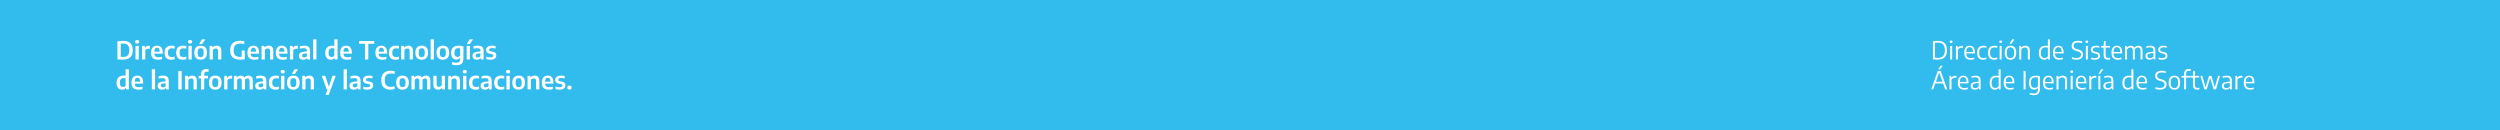 <?xml version="1.0" encoding="utf-8"?>
<!-- Generator: Adobe Illustrator 15.0.0, SVG Export Plug-In . SVG Version: 6.00 Build 0)  -->
<!DOCTYPE svg PUBLIC "-//W3C//DTD SVG 1.1//EN" "http://www.w3.org/Graphics/SVG/1.1/DTD/svg11.dtd">
<svg version="1.1" id="Layer_1" xmlns="http://www.w3.org/2000/svg" xmlns:xlink="http://www.w3.org/1999/xlink" x="0px" y="0px"
	 width="1920px" height="100px" viewBox="0 0 1920 100" enable-background="new 0 0 1920 100" xml:space="preserve">
<rect x="0" y="0" width="1920" height="100" fill="#333333" stroke="none"/>
<g>
	<defs>
		<rect id="SVGID_1_" x="0" width="1920" height="100"/>
	</defs>
	<use xlink:href="#SVGID_1_"  overflow="visible" fill="#32BBED"/>
	<clipPath id="SVGID_2_">
		<use xlink:href="#SVGID_1_"  overflow="visible"/>
	</clipPath>
</g>
<g>
	<path fill="#FFFFFF" d="M90.181,45.596V31.793c0.638-0.136,1.329-0.241,2.07-0.322c0.739-0.08,1.455-0.118,2.145-0.118
		c2.51,0,4.397,0.594,5.658,1.78c1.26,1.188,1.893,3.009,1.893,5.461c0,1.68-0.298,3.049-0.892,4.114
		c-0.594,1.064-1.487,1.847-2.678,2.353c-1.19,0.503-2.694,0.756-4.507,0.756C92.648,45.817,91.42,45.744,90.181,45.596z
		 M97.207,43.196c0.706-0.346,1.234-0.897,1.585-1.651c0.351-0.753,0.528-1.739,0.528-2.96c0-1.208-0.178-2.19-0.528-2.947
		c-0.351-0.755-0.875-1.313-1.574-1.666c-0.699-0.355-1.591-0.533-2.669-0.533c-0.542,0-1.146,0.056-1.81,0.164v10.028
		c0.491,0.06,1.078,0.089,1.761,0.089C95.6,43.721,96.502,43.545,97.207,43.196z"/>
	<path fill="#FFFFFF" d="M104.134,33.091c-0.265-0.234-0.397-0.57-0.397-1.014c0-0.439,0.132-0.776,0.397-1.014
		c0.264-0.233,0.662-0.354,1.193-0.354s0.929,0.121,1.192,0.354c0.265,0.238,0.398,0.575,0.398,1.014
		c0,0.443-0.133,0.78-0.398,1.014c-0.264,0.231-0.662,0.348-1.192,0.348S104.398,33.323,104.134,33.091z M104.062,45.684V35.231
		h2.521v10.452H104.062z"/>
	<path fill="#FFFFFF" d="M109.071,35.231h2.069l0.192,1.361h0.133c0.309-0.492,0.711-0.861,1.214-1.111
		c0.501-0.25,1.05-0.374,1.651-0.374c0.276,0,0.552,0.021,0.835,0.067v2.278c-0.25-0.042-0.575-0.066-0.978-0.066
		c-0.498,0-0.989,0.104-1.471,0.307c-0.481,0.205-0.86,0.493-1.134,0.873v7.117h-2.512V35.231z"/>
	<path fill="#FFFFFF" d="M125.002,41.209h-6.466c0.03,0.678,0.159,1.216,0.384,1.613c0.222,0.4,0.568,0.688,1.034,0.869
		c0.465,0.18,1.087,0.269,1.868,0.269c0.765,0,1.639-0.122,2.625-0.365v1.907c-1.004,0.25-1.993,0.374-2.971,0.374
		c-1.244,0-2.268-0.189-3.071-0.564c-0.8-0.379-1.398-0.964-1.796-1.759c-0.396-0.795-0.594-1.828-0.594-3.101
		c0-1.167,0.183-2.155,0.547-2.958c0.365-0.804,0.892-1.41,1.581-1.817c0.69-0.402,1.523-0.608,2.5-0.608
		c1.425,0,2.507,0.458,3.246,1.375c0.742,0.917,1.113,2.278,1.113,4.088V41.209z M119.081,37.396
		c-0.351,0.46-0.535,1.231-0.554,2.309h4.128c-0.019-1.078-0.196-1.849-0.531-2.309c-0.336-0.458-0.835-0.689-1.499-0.689
		C119.946,36.707,119.432,36.938,119.081,37.396z"/>
	<path fill="#FFFFFF" d="M127.686,44.539c-0.877-0.894-1.315-2.247-1.315-4.067c0-1.833,0.468-3.192,1.401-4.077
		c0.931-0.884,2.294-1.328,4.088-1.328c0.811,0,1.569,0.084,2.27,0.25v2.014c-0.694-0.15-1.344-0.223-1.943-0.223
		c-0.748,0-1.358,0.112-1.831,0.334c-0.473,0.225-0.824,0.581-1.053,1.069c-0.229,0.489-0.346,1.132-0.346,1.93
		c0,1.207,0.241,2.077,0.725,2.601c0.482,0.528,1.221,0.791,2.218,0.791c0.325,0,0.667-0.029,1.02-0.089
		c0.355-0.061,0.757-0.154,1.21-0.285v2.013c-0.815,0.27-1.686,0.403-2.605,0.403C129.839,45.875,128.56,45.428,127.686,44.539z"/>
	<path fill="#FFFFFF" d="M136.613,44.539c-0.877-0.894-1.315-2.247-1.315-4.067c0-1.833,0.468-3.192,1.401-4.077
		c0.931-0.884,2.294-1.328,4.088-1.328c0.811,0,1.569,0.084,2.271,0.25v2.014c-0.694-0.15-1.344-0.223-1.943-0.223
		c-0.748,0-1.359,0.112-1.831,0.334c-0.473,0.225-0.824,0.581-1.053,1.069c-0.229,0.489-0.346,1.132-0.346,1.93
		c0,1.207,0.241,2.077,0.725,2.601c0.482,0.528,1.221,0.791,2.217,0.791c0.325,0,0.667-0.029,1.02-0.089
		c0.355-0.061,0.758-0.154,1.211-0.285v2.013c-0.816,0.27-1.686,0.403-2.605,0.403C138.767,45.875,137.487,45.428,136.613,44.539z"
		/>
	<path fill="#FFFFFF" d="M144.796,33.091c-0.265-0.234-0.398-0.57-0.398-1.014c0-0.439,0.133-0.776,0.398-1.014
		c0.264-0.233,0.662-0.354,1.193-0.354c0.531,0,0.928,0.121,1.193,0.354c0.264,0.238,0.397,0.575,0.397,1.014
		c0,0.443-0.133,0.78-0.397,1.014c-0.265,0.231-0.662,0.348-1.193,0.348C145.458,33.439,145.06,33.323,144.796,33.091z
		 M144.723,45.684V35.231h2.521v10.452H144.723z"/>
	<path fill="#FFFFFF" d="M150.523,44.525c-0.858-0.903-1.289-2.25-1.289-4.043c0-1.808,0.424-3.163,1.271-4.063
		c0.846-0.9,2.046-1.352,3.597-1.352c1.553,0,2.75,0.451,3.597,1.352s1.27,2.25,1.27,4.053c0,1.2-0.196,2.204-0.589,3.008
		c-0.393,0.805-0.952,1.406-1.682,1.801c-0.727,0.396-1.593,0.595-2.596,0.595C152.577,45.875,151.384,45.423,150.523,44.525z
		 M155.851,43.154c0.393-0.524,0.589-1.412,0.589-2.663c0-1.271-0.197-2.171-0.589-2.697c-0.393-0.528-0.975-0.791-1.75-0.791
		c-0.772,0-1.354,0.262-1.747,0.787c-0.393,0.523-0.589,1.412-0.589,2.661c0,0.862,0.091,1.551,0.273,2.06
		c0.18,0.513,0.442,0.877,0.783,1.098c0.341,0.219,0.77,0.332,1.279,0.332C154.876,43.941,155.458,43.679,155.851,43.154z
		 M152.954,33.805l2.107-3.603h2.683l-2.491,3.603H152.954z"/>
	<path fill="#FFFFFF" d="M160.959,35.231h2.079l0.173,1.104h0.134c0.397-0.412,0.865-0.723,1.403-0.94
		c0.54-0.217,1.118-0.327,1.73-0.327c1.078,0,1.932,0.318,2.556,0.955c0.627,0.636,0.94,1.641,0.94,3.012v6.65h-2.51v-6.505
		c0-0.696-0.147-1.193-0.442-1.489c-0.293-0.297-0.72-0.447-1.284-0.447c-0.42,0-0.835,0.089-1.244,0.265s-0.75,0.439-1.024,0.79
		v7.387h-2.512V35.231z"/>
	<path fill="#FFFFFF" d="M187.993,38.786v6.745c-1.195,0.197-2.327,0.295-3.4,0.295c-2.619,0-4.575-0.584-5.868-1.756
		c-1.293-1.172-1.943-2.987-1.948-5.447c0-2.452,0.655-4.28,1.967-5.489c1.314-1.208,3.211-1.81,5.697-1.81
		c1.097,0,2.153,0.128,3.169,0.383v2.126c-0.971-0.248-1.96-0.375-2.968-0.375c-1.176,0-2.145,0.173-2.904,0.519
		c-0.76,0.345-1.331,0.898-1.714,1.661c-0.384,0.762-0.573,1.768-0.573,3.012c0,1.763,0.405,3.046,1.216,3.852
		c0.809,0.805,2.058,1.207,3.744,1.207c0.365,0,0.76-0.017,1.188-0.049v-4.875H187.993z"/>
	<path fill="#FFFFFF" d="M199.02,41.209h-6.467c0.031,0.678,0.159,1.216,0.384,1.613c0.222,0.4,0.569,0.688,1.033,0.869
		c0.466,0.18,1.088,0.269,1.87,0.269c0.764,0,1.639-0.122,2.624-0.365v1.907c-1.003,0.25-1.993,0.374-2.97,0.374
		c-1.244,0-2.269-0.189-3.071-0.564c-0.8-0.379-1.399-0.964-1.796-1.759c-0.396-0.795-0.594-1.828-0.594-3.101
		c0-1.167,0.183-2.155,0.547-2.958c0.365-0.804,0.891-1.41,1.581-1.817c0.69-0.402,1.523-0.608,2.5-0.608
		c1.424,0,2.507,0.458,3.246,1.375c0.742,0.917,1.113,2.278,1.113,4.088V41.209z M193.098,37.396
		c-0.351,0.46-0.535,1.231-0.554,2.309h4.128c-0.019-1.078-0.197-1.849-0.531-2.309c-0.337-0.458-0.834-0.689-1.499-0.689
		C193.964,36.707,193.449,36.938,193.098,37.396z"/>
	<path fill="#FFFFFF" d="M200.887,35.231h2.079l0.173,1.104h0.133c0.398-0.412,0.866-0.723,1.403-0.94
		c0.541-0.217,1.118-0.327,1.73-0.327c1.078,0,1.932,0.318,2.557,0.955c0.626,0.636,0.939,1.641,0.939,3.012v6.65h-2.509v-6.505
		c0-0.696-0.147-1.193-0.442-1.489c-0.292-0.297-0.721-0.447-1.284-0.447c-0.421,0-0.835,0.089-1.245,0.265
		c-0.409,0.175-0.75,0.439-1.024,0.79v7.387h-2.511V35.231z"/>
	<path fill="#FFFFFF" d="M220.794,41.209h-6.466c0.03,0.678,0.159,1.216,0.383,1.613c0.222,0.4,0.568,0.688,1.034,0.869
		c0.465,0.18,1.087,0.269,1.868,0.269c0.765,0,1.64-0.122,2.624-0.365v1.907c-1.003,0.25-1.992,0.374-2.97,0.374
		c-1.244,0-2.269-0.189-3.071-0.564c-0.799-0.379-1.398-0.964-1.796-1.759c-0.395-0.795-0.594-1.828-0.594-3.101
		c0-1.167,0.183-2.155,0.547-2.958c0.365-0.804,0.891-1.41,1.581-1.817c0.69-0.402,1.522-0.608,2.5-0.608
		c1.424,0,2.507,0.458,3.246,1.375c0.741,0.917,1.113,2.278,1.113,4.088V41.209z M214.873,37.396
		c-0.351,0.46-0.536,1.231-0.554,2.309h4.127c-0.019-1.078-0.196-1.849-0.53-2.309c-0.337-0.458-0.835-0.689-1.5-0.689
		C215.738,36.707,215.223,36.938,214.873,37.396z"/>
	<path fill="#FFFFFF" d="M222.66,35.231h2.07l0.192,1.361h0.133c0.309-0.492,0.711-0.861,1.213-1.111
		c0.5-0.25,1.05-0.374,1.651-0.374c0.276,0,0.552,0.021,0.835,0.067v2.278c-0.25-0.042-0.575-0.066-0.978-0.066
		c-0.498,0-0.989,0.104-1.471,0.307c-0.481,0.205-0.86,0.493-1.134,0.873v7.117h-2.512V35.231z"/>
	<path fill="#FFFFFF" d="M236.158,35.465c0.657,0.267,1.148,0.702,1.471,1.31c0.322,0.605,0.484,1.432,0.484,2.469v6.439h-2.079
		l-0.173-1.083h-0.133c-0.314,0.417-0.719,0.729-1.212,0.945c-0.496,0.213-1.042,0.32-1.644,0.32c-0.683,0-1.275-0.121-1.773-0.364
		c-0.498-0.241-0.879-0.588-1.143-1.03c-0.265-0.444-0.398-0.966-0.398-1.567c0-0.97,0.333-1.719,0.996-2.252
		c0.665-0.528,1.715-0.852,3.153-0.966l1.952-0.183v-0.411c0-0.531-0.084-0.948-0.252-1.251c-0.171-0.302-0.436-0.519-0.795-0.646
		c-0.363-0.126-0.847-0.192-1.453-0.192c-0.427,0-0.89,0.038-1.389,0.111c-0.499,0.072-0.977,0.185-1.436,0.329v-1.925
		c0.473-0.147,1.001-0.26,1.585-0.334c0.585-0.077,1.137-0.117,1.661-0.117C234.642,35.067,235.5,35.203,236.158,35.465z
		 M234.726,43.873c0.349-0.14,0.66-0.364,0.933-0.671v-2.222l-1.714,0.154c-0.657,0.061-1.139,0.22-1.44,0.473
		c-0.304,0.252-0.456,0.605-0.456,1.059c0,0.46,0.136,0.812,0.407,1.055c0.272,0.241,0.669,0.363,1.193,0.363
		C234.018,44.083,234.378,44.013,234.726,43.873z"/>
	<path fill="#FFFFFF" d="M240.515,45.684V30.202h2.512v15.481H240.515z"/>
	<path fill="#FFFFFF" d="M251.872,45.33c-0.634-0.36-1.139-0.926-1.513-1.702c-0.374-0.777-0.561-1.759-0.561-2.954
		c0-1.841,0.473-3.235,1.415-4.188c0.941-0.952,2.316-1.428,4.124-1.428c0.428,0,0.894,0.037,1.399,0.107v-4.963h2.509v15.481
		h-2.117l-0.154-1.103h-0.133c-0.313,0.397-0.709,0.708-1.188,0.94c-0.479,0.229-1.017,0.344-1.618,0.344
		C253.229,45.865,252.508,45.686,251.872,45.33z M255.843,43.562c0.358-0.157,0.655-0.388,0.892-0.694v-5.718
		c-0.428-0.098-0.894-0.146-1.399-0.146c-1.015,0-1.771,0.274-2.266,0.819c-0.494,0.547-0.741,1.428-0.741,2.649
		c0,1.214,0.208,2.07,0.622,2.571c0.416,0.502,1.005,0.753,1.772,0.753C255.111,43.795,255.485,43.716,255.843,43.562z"/>
	<path fill="#FFFFFF" d="M270.222,41.209h-6.466c0.03,0.678,0.159,1.216,0.384,1.613c0.222,0.4,0.568,0.688,1.033,0.869
		c0.465,0.18,1.088,0.269,1.869,0.269c0.765,0,1.639-0.122,2.625-0.365v1.907c-1.003,0.25-1.993,0.374-2.971,0.374
		c-1.245,0-2.269-0.189-3.071-0.564c-0.8-0.379-1.398-0.964-1.796-1.759c-0.396-0.795-0.594-1.828-0.594-3.101
		c0-1.167,0.182-2.155,0.547-2.958c0.365-0.804,0.891-1.41,1.581-1.817c0.69-0.402,1.522-0.608,2.5-0.608
		c1.424,0,2.507,0.458,3.246,1.375c0.742,0.917,1.113,2.278,1.113,4.088V41.209z M264.3,37.396c-0.351,0.46-0.536,1.231-0.554,2.309
		h4.128c-0.019-1.078-0.197-1.849-0.532-2.309c-0.336-0.458-0.834-0.689-1.499-0.689C265.166,36.707,264.651,36.938,264.3,37.396z"
		/>
	<path fill="#FFFFFF" d="M280.309,45.684V33.641h-4.561v-2.135h11.678v2.135h-4.559v12.043H280.309z"/>
	<path fill="#FFFFFF" d="M297.295,41.209h-6.467c0.031,0.678,0.159,1.216,0.384,1.613c0.222,0.4,0.568,0.688,1.034,0.869
		c0.465,0.18,1.087,0.269,1.869,0.269c0.765,0,1.639-0.122,2.625-0.365v1.907c-1.004,0.25-1.993,0.374-2.971,0.374
		c-1.244,0-2.269-0.189-3.071-0.564c-0.8-0.379-1.398-0.964-1.796-1.759c-0.396-0.795-0.594-1.828-0.594-3.101
		c0-1.167,0.183-2.155,0.547-2.958c0.365-0.804,0.891-1.41,1.581-1.817c0.69-0.402,1.523-0.608,2.5-0.608
		c1.424,0,2.507,0.458,3.246,1.375c0.742,0.917,1.113,2.278,1.113,4.088V41.209z M291.374,37.396
		c-0.351,0.46-0.536,1.231-0.554,2.309h4.128c-0.019-1.078-0.196-1.849-0.53-2.309c-0.337-0.458-0.835-0.689-1.5-0.689
		C292.239,36.707,291.725,36.938,291.374,37.396z"/>
	<path fill="#FFFFFF" d="M299.978,44.539c-0.877-0.894-1.314-2.247-1.314-4.067c0-1.833,0.468-3.192,1.401-4.077
		c0.931-0.884,2.294-1.328,4.088-1.328c0.811,0,1.569,0.084,2.271,0.25v2.014c-0.694-0.15-1.344-0.223-1.943-0.223
		c-0.748,0-1.359,0.112-1.831,0.334c-0.473,0.225-0.824,0.581-1.052,1.069c-0.229,0.489-0.346,1.132-0.346,1.93
		c0,1.207,0.241,2.077,0.725,2.601c0.482,0.528,1.221,0.791,2.217,0.791c0.325,0,0.667-0.029,1.02-0.089
		c0.355-0.061,0.758-0.154,1.211-0.285v2.013c-0.816,0.27-1.686,0.403-2.605,0.403C302.132,45.875,300.853,45.428,299.978,44.539z"
		/>
	<path fill="#FFFFFF" d="M308.089,35.231h2.079l0.173,1.104h0.133c0.398-0.412,0.866-0.723,1.404-0.94
		c0.54-0.217,1.117-0.327,1.73-0.327c1.079,0,1.932,0.318,2.557,0.955c0.626,0.636,0.94,1.641,0.94,3.012v6.65h-2.51v-6.505
		c0-0.696-0.147-1.193-0.442-1.489c-0.292-0.297-0.721-0.447-1.284-0.447c-0.42,0-0.834,0.089-1.244,0.265
		c-0.409,0.175-0.75,0.439-1.024,0.79v7.387h-2.512V35.231z"/>
	<path fill="#FFFFFF" d="M320.297,44.525c-0.858-0.903-1.289-2.25-1.289-4.043c0-1.808,0.424-3.163,1.271-4.063
		c0.846-0.9,2.046-1.352,3.597-1.352c1.553,0,2.75,0.451,3.597,1.352s1.27,2.25,1.27,4.053c0,1.2-0.196,2.204-0.59,3.008
		c-0.393,0.805-0.951,1.406-1.681,1.801c-0.728,0.396-1.593,0.595-2.596,0.595C322.351,45.875,321.158,45.423,320.297,44.525z
		 M325.625,43.154c0.393-0.524,0.589-1.412,0.589-2.663c0-1.271-0.196-2.171-0.589-2.697c-0.393-0.528-0.975-0.791-1.75-0.791
		c-0.771,0-1.354,0.262-1.747,0.787c-0.394,0.523-0.59,1.412-0.59,2.661c0,0.862,0.091,1.551,0.273,2.06
		c0.18,0.513,0.442,0.877,0.784,1.098c0.341,0.219,0.77,0.332,1.279,0.332C324.65,43.941,325.232,43.679,325.625,43.154z"/>
	<path fill="#FFFFFF" d="M330.735,45.684V30.202h2.511v15.481H330.735z"/>
	<path fill="#FFFFFF" d="M336.536,44.525c-0.858-0.903-1.289-2.25-1.289-4.043c0-1.808,0.423-3.163,1.27-4.063
		s2.046-1.352,3.597-1.352c1.553,0,2.75,0.451,3.597,1.352c0.847,0.9,1.271,2.25,1.271,4.053c0,1.2-0.197,2.204-0.59,3.008
		c-0.393,0.805-0.952,1.406-1.681,1.801c-0.728,0.396-1.593,0.595-2.596,0.595C338.589,45.875,337.396,45.423,336.536,44.525z
		 M341.863,43.154c0.393-0.524,0.589-1.412,0.589-2.663c0-1.271-0.197-2.171-0.589-2.697c-0.393-0.528-0.976-0.791-1.75-0.791
		c-0.772,0-1.354,0.262-1.747,0.787c-0.393,0.523-0.589,1.412-0.589,2.661c0,0.862,0.09,1.551,0.273,2.06
		c0.18,0.513,0.442,0.877,0.784,1.098c0.341,0.219,0.77,0.332,1.279,0.332C340.888,43.941,341.471,43.679,341.863,43.154z"/>
	<path fill="#FFFFFF" d="M348.826,49.979c-0.585-0.075-1.132-0.182-1.642-0.332v-1.99c1.116,0.321,2.173,0.479,3.169,0.479
		c0.716,0,1.297-0.093,1.745-0.273c0.446-0.183,0.776-0.475,0.991-0.877c0.212-0.402,0.32-0.931,0.32-1.591v-0.823h-0.123
		c-0.328,0.376-0.726,0.67-1.193,0.88c-0.47,0.212-0.998,0.318-1.585,0.318c-0.749,0-1.424-0.183-2.03-0.542
		c-0.608-0.36-1.092-0.922-1.457-1.684c-0.364-0.763-0.547-1.722-0.547-2.87c0-1.841,0.479-3.233,1.438-4.178
		c0.957-0.944,2.381-1.419,4.273-1.428c0.625,0,1.272,0.049,1.944,0.145c0.671,0.096,1.268,0.229,1.791,0.403v9.331
		c0,1.207-0.196,2.19-0.589,2.944c-0.393,0.756-0.985,1.313-1.777,1.668c-0.791,0.355-1.796,0.53-3.018,0.53
		C349.981,50.089,349.411,50.054,348.826,49.979z M352.514,43.498c0.355-0.14,0.652-0.351,0.895-0.631v-5.7
		c-0.486-0.108-0.963-0.164-1.436-0.164c-0.992,0-1.733,0.276-2.229,0.823c-0.493,0.55-0.742,1.424-0.742,2.625
		c0,1.194,0.208,2.037,0.622,2.526c0.416,0.489,1.008,0.732,1.782,0.732C351.791,43.709,352.158,43.638,352.514,43.498z"/>
	<path fill="#FFFFFF" d="M358.408,45.684V35.231h2.521v10.452H358.408z M358.525,33.805l2.107-3.603h2.683l-2.491,3.603H358.525z"/>
	<path fill="#FFFFFF" d="M369.472,35.465c0.657,0.267,1.148,0.702,1.472,1.31c0.323,0.605,0.484,1.432,0.484,2.469v6.439h-2.079
		l-0.174-1.083h-0.133c-0.313,0.417-0.718,0.729-1.212,0.945c-0.495,0.213-1.042,0.32-1.644,0.32c-0.683,0-1.274-0.121-1.772-0.364
		c-0.498-0.241-0.879-0.588-1.144-1.03c-0.264-0.444-0.397-0.966-0.397-1.567c0-0.97,0.332-1.719,0.996-2.252
		c0.664-0.528,1.714-0.852,3.153-0.966l1.953-0.183v-0.411c0-0.531-0.084-0.948-0.252-1.251c-0.171-0.302-0.435-0.519-0.795-0.646
		c-0.363-0.126-0.847-0.192-1.453-0.192c-0.428,0-0.891,0.038-1.389,0.111c-0.499,0.072-0.978,0.185-1.437,0.329v-1.925
		c0.473-0.147,1.001-0.26,1.586-0.334c0.584-0.077,1.136-0.117,1.66-0.117C367.957,35.067,368.815,35.203,369.472,35.465z
		 M368.041,43.873c0.349-0.14,0.659-0.364,0.933-0.671v-2.222l-1.714,0.154c-0.658,0.061-1.14,0.22-1.441,0.473
		c-0.304,0.252-0.457,0.605-0.457,1.059c0,0.46,0.136,0.812,0.407,1.055c0.271,0.241,0.669,0.363,1.193,0.363
		C367.332,44.083,367.692,44.013,368.041,43.873z"/>
	<path fill="#FFFFFF" d="M373.514,45.433v-1.875c1.015,0.306,2.07,0.458,3.162,0.458c0.742,0,1.282-0.11,1.623-0.33
		c0.341-0.22,0.512-0.541,0.512-0.961c0-0.341-0.089-0.599-0.267-0.777c-0.18-0.179-0.487-0.313-0.921-0.402l-1.588-0.299
		c-0.966-0.192-1.667-0.528-2.109-1.01c-0.439-0.482-0.659-1.127-0.659-1.939c0-0.652,0.17-1.218,0.512-1.7
		c0.341-0.481,0.86-0.855,1.557-1.127c0.695-0.267,1.558-0.402,2.584-0.402c0.966,0,1.857,0.11,2.673,0.327v1.866
		c-0.824-0.222-1.691-0.332-2.605-0.332c-1.577,0-2.367,0.433-2.367,1.3c0,0.309,0.089,0.553,0.264,0.734
		c0.175,0.182,0.475,0.318,0.896,0.407l1.591,0.295c0.959,0.192,1.663,0.519,2.111,0.981c0.452,0.463,0.676,1.123,0.676,1.979
		c0,0.67-0.173,1.249-0.517,1.735c-0.346,0.486-0.852,0.858-1.519,1.12c-0.668,0.263-1.476,0.394-2.42,0.394
		C375.516,45.875,374.454,45.728,373.514,45.433z"/>
	<path fill="#FFFFFF" d="M91.603,68.319c-0.634-0.357-1.139-0.926-1.513-1.7c-0.375-0.776-0.561-1.761-0.561-2.953
		c0-1.841,0.472-3.237,1.415-4.187c0.94-0.955,2.315-1.43,4.123-1.43c0.428,0,0.894,0.036,1.399,0.106v-4.962h2.51v15.482h-2.117
		l-0.154-1.104H96.57c-0.313,0.397-0.709,0.711-1.188,0.939c-0.479,0.23-1.017,0.347-1.618,0.347
		C92.959,68.858,92.239,68.677,91.603,68.319z M95.574,66.551c0.358-0.154,0.654-0.387,0.891-0.692v-5.72
		c-0.428-0.097-0.894-0.145-1.399-0.145c-1.015,0-1.77,0.276-2.266,0.818c-0.493,0.547-0.741,1.431-0.741,2.652
		c0,1.211,0.208,2.067,0.623,2.57c0.416,0.503,1.005,0.75,1.772,0.75C94.842,66.785,95.216,66.708,95.574,66.551z"/>
	<path fill="#FFFFFF" d="M109.955,64.199h-6.467c0.03,0.678,0.159,1.216,0.384,1.616c0.222,0.4,0.568,0.687,1.033,0.867
		c0.466,0.177,1.088,0.267,1.869,0.267c0.765,0,1.64-0.122,2.625-0.365v1.908c-1.003,0.249-1.993,0.375-2.971,0.375
		c-1.244,0-2.269-0.19-3.07-0.566c-0.8-0.378-1.399-0.964-1.796-1.758c-0.395-0.795-0.594-1.829-0.594-3.1
		c0-1.167,0.183-2.153,0.547-2.958c0.365-0.804,0.891-1.413,1.581-1.817c0.69-0.404,1.523-0.608,2.5-0.608
		c1.424,0,2.507,0.459,3.246,1.375c0.742,0.917,1.114,2.279,1.114,4.087V64.199z M104.033,60.387
		c-0.351,0.46-0.536,1.229-0.554,2.311h4.128c-0.019-1.081-0.197-1.85-0.531-2.311c-0.337-0.458-0.835-0.688-1.5-0.688
		C104.898,59.699,104.384,59.929,104.033,60.387z"/>
	<path fill="#FFFFFF" d="M116.593,68.675V53.193h2.512v15.482H116.593z"/>
	<path fill="#FFFFFF" d="M127.657,58.458c0.657,0.264,1.148,0.701,1.471,1.307c0.323,0.608,0.484,1.432,0.484,2.473v6.438h-2.079
		l-0.173-1.085h-0.133c-0.313,0.417-0.718,0.729-1.212,0.944c-0.496,0.215-1.042,0.323-1.644,0.323
		c-0.683,0-1.274-0.122-1.773-0.365c-0.498-0.243-0.879-0.586-1.143-1.028c-0.265-0.445-0.398-0.968-0.398-1.567
		c0-0.974,0.332-1.722,0.997-2.252c0.664-0.532,1.714-0.854,3.152-0.966l1.953-0.183v-0.412c0-0.53-0.084-0.95-0.252-1.251
		c-0.171-0.302-0.435-0.519-0.795-0.648c-0.363-0.126-0.847-0.19-1.452-0.19c-0.429,0-0.891,0.037-1.39,0.112
		c-0.498,0.073-0.978,0.182-1.436,0.329v-1.924c0.472-0.148,1-0.261,1.585-0.337c0.585-0.075,1.137-0.115,1.661-0.115
		C126.141,58.059,127,58.192,127.657,58.458z M126.226,66.865c0.348-0.141,0.659-0.365,0.933-0.674V63.97l-1.715,0.154
		c-0.657,0.063-1.139,0.223-1.44,0.473c-0.304,0.252-0.456,0.608-0.456,1.062c0,0.458,0.136,0.809,0.407,1.052
		c0.271,0.243,0.668,0.365,1.193,0.365C125.518,67.076,125.877,67.006,126.226,66.865z"/>
	<path fill="#FFFFFF" d="M136.939,68.675V54.498h2.559v14.178H136.939z"/>
	<path fill="#FFFFFF" d="M142.141,58.224h2.079l0.173,1.101h0.133c0.397-0.409,0.865-0.72,1.403-0.94
		c0.54-0.214,1.118-0.325,1.73-0.325c1.078,0,1.932,0.319,2.556,0.953c0.626,0.636,0.94,1.642,0.94,3.015v6.649h-2.51v-6.507
		c0-0.696-0.147-1.193-0.442-1.487c-0.292-0.299-0.72-0.447-1.284-0.447c-0.421,0-0.835,0.087-1.244,0.265
		c-0.409,0.173-0.75,0.44-1.024,0.791v7.386h-2.512V58.224z"/>
	<path fill="#FFFFFF" d="M157.364,55.503c-0.358,0.325-0.538,0.842-0.538,1.551v1.169h2.933v2.001h-2.933v8.45h-2.492v-8.45h-1.801
		v-2.001h1.801v-1.065c0-1.328,0.375-2.352,1.121-3.072c0.749-0.725,1.826-1.085,3.239-1.085c0.51,0,1.006,0.039,1.485,0.117v1.993
		c-0.436-0.065-0.812-0.098-1.132-0.098C158.284,55.013,157.719,55.176,157.364,55.503z"/>
	<path fill="#FFFFFF" d="M161.745,67.516c-0.858-0.901-1.289-2.25-1.289-4.042c0-1.81,0.423-3.162,1.271-4.065
		c0.846-0.897,2.046-1.35,3.597-1.35c1.553,0,2.75,0.453,3.597,1.35c0.846,0.904,1.27,2.253,1.27,4.056
		c0,1.198-0.196,2.203-0.589,3.008c-0.393,0.804-0.952,1.403-1.681,1.801c-0.728,0.395-1.593,0.594-2.596,0.594
		C163.798,68.867,162.606,68.416,161.745,67.516z M167.072,66.145c0.393-0.523,0.59-1.413,0.59-2.661c0-1.272-0.197-2.17-0.59-2.699
		c-0.393-0.526-0.975-0.79-1.749-0.79c-0.772,0-1.354,0.261-1.747,0.785c-0.394,0.524-0.59,1.413-0.59,2.663
		c0,0.864,0.091,1.551,0.274,2.062c0.18,0.51,0.442,0.875,0.784,1.094c0.341,0.222,0.769,0.333,1.279,0.333
		C166.097,66.931,166.679,66.668,167.072,66.145z"/>
	<path fill="#FFFFFF" d="M172.18,58.224h2.07l0.191,1.358h0.133c0.309-0.491,0.711-0.86,1.214-1.108
		c0.501-0.25,1.05-0.375,1.651-0.375c0.276,0,0.553,0.022,0.835,0.066v2.281c-0.251-0.045-0.576-0.068-0.978-0.068
		c-0.499,0-0.99,0.103-1.471,0.309c-0.482,0.203-0.861,0.493-1.134,0.87v7.119h-2.512V58.224z"/>
	<path fill="#FFFFFF" d="M193.246,59.012c0.602,0.636,0.901,1.642,0.901,3.015v6.649h-2.5V62.16c0-0.688-0.138-1.184-0.417-1.478
		c-0.278-0.299-0.666-0.447-1.165-0.447c-0.358,0-0.709,0.078-1.052,0.23c-0.346,0.154-0.644,0.39-0.891,0.708
		c0.026,0.21,0.037,0.473,0.037,0.786v6.717h-2.462V62.16c0-0.697-0.131-1.191-0.393-1.483c-0.262-0.294-0.641-0.442-1.139-0.442
		c-0.384,0-0.758,0.091-1.12,0.274c-0.365,0.183-0.669,0.451-0.91,0.809v7.358h-2.512V58.224h2.079l0.173,1.11h0.133
		c0.376-0.42,0.816-0.738,1.319-0.954c0.5-0.213,1.048-0.321,1.641-0.321c0.587,0,1.109,0.115,1.563,0.34
		c0.453,0.229,0.816,0.58,1.092,1.059c0.44-0.479,0.934-0.83,1.479-1.059c0.547-0.225,1.108-0.34,1.682-0.34
		C191.824,58.059,192.645,58.378,193.246,59.012z"/>
	<path fill="#FFFFFF" d="M202.605,58.458c0.657,0.264,1.148,0.701,1.471,1.307c0.324,0.608,0.484,1.432,0.484,2.473v6.438h-2.079
		l-0.173-1.085h-0.134c-0.313,0.417-0.717,0.729-1.211,0.944c-0.496,0.215-1.042,0.323-1.644,0.323
		c-0.683,0-1.274-0.122-1.773-0.365c-0.498-0.243-0.879-0.586-1.143-1.028c-0.264-0.445-0.397-0.968-0.397-1.567
		c0-0.974,0.332-1.722,0.996-2.252c0.664-0.532,1.714-0.854,3.153-0.966l1.953-0.183v-0.412c0-0.53-0.084-0.95-0.252-1.251
		c-0.171-0.302-0.435-0.519-0.795-0.648c-0.363-0.126-0.847-0.19-1.452-0.19c-0.428,0-0.892,0.037-1.389,0.112
		c-0.499,0.073-0.978,0.182-1.437,0.329v-1.924c0.473-0.148,1.001-0.261,1.585-0.337c0.585-0.075,1.137-0.115,1.661-0.115
		C201.09,58.059,201.948,58.192,202.605,58.458z M201.174,66.865c0.348-0.141,0.659-0.365,0.933-0.674V63.97l-1.715,0.154
		c-0.656,0.063-1.139,0.223-1.44,0.473c-0.304,0.252-0.457,0.608-0.457,1.062c0,0.458,0.136,0.809,0.407,1.052
		s0.668,0.365,1.193,0.365C200.466,67.076,200.826,67.006,201.174,66.865z"/>
	<path fill="#FFFFFF" d="M207.779,67.53c-0.877-0.891-1.315-2.246-1.315-4.065c0-1.833,0.467-3.194,1.401-4.079
		c0.931-0.885,2.295-1.327,4.088-1.327c0.812,0,1.569,0.082,2.271,0.25v2.012c-0.694-0.148-1.345-0.221-1.943-0.221
		c-0.749,0-1.359,0.113-1.832,0.334c-0.472,0.223-0.823,0.578-1.052,1.069c-0.229,0.486-0.346,1.132-0.346,1.929
		c0,1.208,0.241,2.075,0.725,2.601c0.481,0.526,1.221,0.791,2.217,0.791c0.325,0,0.667-0.031,1.02-0.091
		c0.355-0.061,0.758-0.154,1.211-0.283v2.014c-0.816,0.267-1.686,0.402-2.605,0.402C209.933,68.867,208.653,68.42,207.779,67.53z"/>
	<path fill="#FFFFFF" d="M215.962,56.083c-0.265-0.234-0.398-0.57-0.398-1.012c0-0.439,0.133-0.779,0.398-1.015
		c0.264-0.236,0.662-0.353,1.193-0.353c0.531,0,0.928,0.117,1.193,0.353c0.264,0.236,0.397,0.576,0.397,1.015
		c0,0.442-0.133,0.778-0.397,1.012c-0.265,0.232-0.662,0.349-1.193,0.349C216.624,56.432,216.227,56.315,215.962,56.083z
		 M215.89,68.675V58.224h2.521v10.452H215.89z"/>
	<path fill="#FFFFFF" d="M221.69,67.516c-0.858-0.901-1.289-2.25-1.289-4.042c0-1.81,0.423-3.162,1.27-4.065
		c0.846-0.897,2.046-1.35,3.597-1.35c1.553,0,2.75,0.453,3.597,1.35c0.847,0.904,1.27,2.253,1.27,4.056
		c0,1.198-0.196,2.203-0.589,3.008c-0.393,0.804-0.952,1.403-1.682,1.801c-0.728,0.395-1.592,0.594-2.596,0.594
		C223.744,68.867,222.551,68.416,221.69,67.516z M227.018,66.145c0.393-0.523,0.589-1.413,0.589-2.661
		c0-1.272-0.196-2.17-0.589-2.699c-0.393-0.526-0.976-0.79-1.75-0.79c-0.772,0-1.354,0.261-1.748,0.785
		c-0.393,0.524-0.589,1.413-0.589,2.663c0,0.864,0.091,1.551,0.274,2.062c0.18,0.51,0.442,0.875,0.783,1.094
		c0.342,0.222,0.77,0.333,1.28,0.333C226.042,66.931,226.625,66.668,227.018,66.145z M224.12,56.795l2.107-3.602h2.683l-2.491,3.602
		H224.12z"/>
	<path fill="#FFFFFF" d="M232.128,58.224h2.079l0.173,1.101h0.134c0.397-0.409,0.865-0.72,1.403-0.94
		c0.541-0.214,1.118-0.325,1.73-0.325c1.079,0,1.932,0.319,2.557,0.953c0.626,0.636,0.94,1.642,0.94,3.015v6.649h-2.51v-6.507
		c0-0.696-0.147-1.193-0.442-1.487c-0.292-0.299-0.721-0.447-1.284-0.447c-0.421,0-0.834,0.087-1.245,0.265
		c-0.409,0.173-0.75,0.44-1.024,0.791v7.386h-2.512V58.224z"/>
	<path fill="#FFFFFF" d="M255.35,58.224h2.481l-5.316,14.667h-2.463l1.541-4.215h-0.699l-3.784-10.452h2.645l2.77,8.276
		L255.35,58.224z"/>
	<path fill="#FFFFFF" d="M263.893,68.675V53.193h2.512v15.482H263.893z"/>
	<path fill="#FFFFFF" d="M274.958,58.458c0.657,0.264,1.149,0.701,1.472,1.307c0.323,0.608,0.484,1.432,0.484,2.473v6.438h-2.079
		l-0.173-1.085h-0.133c-0.313,0.417-0.718,0.729-1.211,0.944c-0.496,0.215-1.044,0.323-1.645,0.323
		c-0.683,0-1.275-0.122-1.772-0.365c-0.499-0.243-0.879-0.586-1.144-1.028c-0.264-0.445-0.397-0.968-0.397-1.567
		c0-0.974,0.332-1.722,0.996-2.252c0.664-0.532,1.714-0.854,3.153-0.966l1.953-0.183v-0.412c0-0.53-0.084-0.95-0.252-1.251
		c-0.17-0.302-0.435-0.519-0.795-0.648c-0.362-0.126-0.847-0.19-1.453-0.19c-0.428,0-0.891,0.037-1.389,0.112
		c-0.499,0.073-0.978,0.182-1.436,0.329v-1.924c0.473-0.148,1.001-0.261,1.586-0.337c0.584-0.075,1.136-0.115,1.66-0.115
		C273.442,58.059,274.301,58.192,274.958,58.458z M273.526,66.865c0.349-0.141,0.66-0.365,0.933-0.674V63.97l-1.714,0.154
		c-0.658,0.063-1.14,0.223-1.441,0.473c-0.304,0.252-0.456,0.608-0.456,1.062c0,0.458,0.135,0.809,0.407,1.052
		s0.669,0.365,1.193,0.365C272.818,67.076,273.178,67.006,273.526,66.865z"/>
	<path fill="#FFFFFF" d="M278.999,68.425v-1.877c1.016,0.309,2.07,0.46,3.162,0.46c0.742,0,1.282-0.109,1.623-0.33
		c0.341-0.22,0.512-0.542,0.512-0.963c0-0.339-0.089-0.599-0.267-0.776c-0.18-0.179-0.486-0.314-0.921-0.403l-1.588-0.297
		c-0.966-0.191-1.668-0.529-2.11-1.01c-0.439-0.482-0.659-1.13-0.659-1.939c0-0.652,0.17-1.221,0.512-1.702
		c0.342-0.482,0.86-0.856,1.558-1.125c0.694-0.27,1.558-0.403,2.584-0.403c0.966,0,1.856,0.111,2.673,0.325v1.87
		c-0.824-0.222-1.691-0.335-2.605-0.335c-1.576,0-2.367,0.436-2.367,1.303c0,0.307,0.089,0.55,0.264,0.732
		c0.175,0.182,0.475,0.318,0.896,0.406l1.59,0.297c0.959,0.191,1.663,0.519,2.112,0.982c0.452,0.462,0.676,1.123,0.676,1.979
		c0,0.671-0.173,1.249-0.517,1.733c-0.346,0.487-0.852,0.86-1.519,1.123c-0.668,0.262-1.476,0.393-2.42,0.393
		C281.001,68.867,279.939,68.717,278.999,68.425z"/>
	<path fill="#FFFFFF" d="M294.644,67.118c-1.208-1.16-1.81-2.994-1.81-5.505c0-2.438,0.617-4.267,1.852-5.479
		c1.237-1.213,3.019-1.819,5.351-1.819c1.047,0,2.063,0.123,3.045,0.363v2.126c-0.919-0.234-1.874-0.354-2.862-0.354
		c-1.062,0-1.937,0.171-2.626,0.517c-0.688,0.346-1.207,0.894-1.556,1.642c-0.348,0.753-0.521,1.74-0.521,2.966
		c0,1.254,0.17,2.257,0.517,3.013c0.344,0.757,0.854,1.303,1.528,1.635c0.673,0.332,1.525,0.498,2.554,0.498
		c0.963,0,1.953-0.156,2.968-0.47v2.126c-0.472,0.155-0.979,0.272-1.527,0.356c-0.545,0.084-1.1,0.126-1.664,0.126
		C297.6,68.858,295.851,68.277,294.644,67.118z"/>
	<path fill="#FFFFFF" d="M305.549,67.516c-0.858-0.901-1.289-2.25-1.289-4.042c0-1.81,0.423-3.162,1.27-4.065
		c0.847-0.897,2.046-1.35,3.597-1.35c1.554,0,2.751,0.453,3.597,1.35c0.847,0.904,1.27,2.253,1.27,4.056
		c0,1.198-0.196,2.203-0.589,3.008c-0.393,0.804-0.952,1.403-1.682,1.801c-0.727,0.395-1.593,0.594-2.596,0.594
		C307.602,68.867,306.41,68.416,305.549,67.516z M310.876,66.145c0.393-0.523,0.589-1.413,0.589-2.661
		c0-1.272-0.196-2.17-0.589-2.699c-0.393-0.526-0.975-0.79-1.75-0.79c-0.771,0-1.354,0.261-1.747,0.785
		c-0.393,0.524-0.589,1.413-0.589,2.663c0,0.864,0.091,1.551,0.273,2.062c0.181,0.51,0.442,0.875,0.783,1.094
		c0.342,0.222,0.77,0.333,1.279,0.333C309.901,66.931,310.484,66.668,310.876,66.145z"/>
	<path fill="#FFFFFF" d="M329.61,59.012c0.601,0.636,0.9,1.642,0.9,3.015v6.649h-2.5V62.16c0-0.688-0.138-1.184-0.416-1.478
		c-0.279-0.299-0.667-0.447-1.165-0.447c-0.358,0-0.708,0.078-1.053,0.23c-0.346,0.154-0.643,0.39-0.891,0.708
		c0.026,0.21,0.038,0.473,0.038,0.786v6.717h-2.463V62.16c0-0.697-0.131-1.191-0.393-1.483c-0.262-0.294-0.641-0.442-1.139-0.442
		c-0.384,0-0.758,0.091-1.121,0.274c-0.365,0.183-0.669,0.451-0.91,0.809v7.358h-2.512V58.224h2.08l0.173,1.11h0.133
		c0.376-0.42,0.816-0.738,1.319-0.954c0.5-0.213,1.047-0.321,1.642-0.321c0.587,0,1.108,0.115,1.563,0.34
		c0.454,0.229,0.816,0.58,1.092,1.059c0.439-0.479,0.933-0.83,1.478-1.059c0.547-0.225,1.109-0.34,1.681-0.34
		C328.188,58.059,329.009,58.378,329.61,59.012z"/>
	<path fill="#FFFFFF" d="M333.773,67.903c-0.629-0.636-0.942-1.637-0.942-3.003v-6.677h2.509v6.523c0,0.696,0.145,1.193,0.435,1.489
		c0.29,0.297,0.704,0.447,1.242,0.447c0.403,0,0.805-0.089,1.212-0.269c0.404-0.181,0.741-0.445,1.01-0.795v-7.395h2.51v10.452
		h-2.079l-0.173-1.085h-0.115c-0.409,0.417-0.87,0.729-1.389,0.944c-0.517,0.215-1.066,0.323-1.646,0.323
		C335.261,68.858,334.403,68.54,333.773,67.903z"/>
	<path fill="#FFFFFF" d="M344.249,58.224h2.079l0.173,1.101h0.133c0.397-0.409,0.865-0.72,1.403-0.94
		c0.54-0.214,1.118-0.325,1.731-0.325c1.078,0,1.931,0.319,2.556,0.953c0.626,0.636,0.94,1.642,0.94,3.015v6.649h-2.509v-6.507
		c0-0.696-0.147-1.193-0.442-1.487c-0.292-0.299-0.721-0.447-1.284-0.447c-0.42,0-0.834,0.087-1.244,0.265
		c-0.41,0.173-0.751,0.44-1.025,0.791v7.386h-2.512V58.224z"/>
	<path fill="#FFFFFF" d="M355.739,56.083c-0.264-0.234-0.397-0.57-0.397-1.012c0-0.439,0.133-0.779,0.397-1.015
		c0.265-0.236,0.662-0.353,1.193-0.353c0.531,0,0.928,0.117,1.193,0.353c0.264,0.236,0.397,0.576,0.397,1.015
		c0,0.442-0.134,0.778-0.397,1.012c-0.265,0.232-0.662,0.349-1.193,0.349C356.401,56.432,356.003,56.315,355.739,56.083z
		 M355.667,68.675V58.224h2.521v10.452H355.667z"/>
	<path fill="#FFFFFF" d="M361.493,67.53c-0.877-0.891-1.315-2.246-1.315-4.065c0-1.833,0.468-3.194,1.401-4.079
		c0.931-0.885,2.294-1.327,4.088-1.327c0.811,0,1.569,0.082,2.271,0.25v2.012c-0.694-0.148-1.344-0.221-1.943-0.221
		c-0.749,0-1.359,0.113-1.831,0.334c-0.473,0.223-0.824,0.578-1.053,1.069c-0.229,0.486-0.346,1.132-0.346,1.929
		c0,1.208,0.241,2.075,0.725,2.601c0.482,0.526,1.221,0.791,2.217,0.791c0.325,0,0.667-0.031,1.02-0.091
		c0.355-0.061,0.757-0.154,1.211-0.283v2.014c-0.816,0.267-1.686,0.402-2.605,0.402C363.646,68.867,362.367,68.42,361.493,67.53z"/>
	<path fill="#FFFFFF" d="M375.659,58.458c0.657,0.264,1.148,0.701,1.471,1.307c0.322,0.608,0.484,1.432,0.484,2.473v6.438h-2.079
		l-0.173-1.085h-0.133c-0.314,0.417-0.719,0.729-1.212,0.944c-0.496,0.215-1.043,0.323-1.644,0.323
		c-0.684,0-1.275-0.122-1.773-0.365s-0.879-0.586-1.144-1.028c-0.264-0.445-0.397-0.968-0.397-1.567
		c0-0.974,0.333-1.722,0.997-2.252c0.665-0.532,1.715-0.854,3.153-0.966l1.953-0.183v-0.412c0-0.53-0.084-0.95-0.252-1.251
		c-0.171-0.302-0.436-0.519-0.795-0.648c-0.363-0.126-0.847-0.19-1.453-0.19c-0.427,0-0.89,0.037-1.389,0.112
		c-0.499,0.073-0.977,0.182-1.436,0.329v-1.924c0.472-0.148,1.001-0.261,1.585-0.337c0.584-0.075,1.137-0.115,1.661-0.115
		C374.143,58.059,375.001,58.192,375.659,58.458z M374.227,66.865c0.349-0.141,0.66-0.365,0.933-0.674V63.97l-1.714,0.154
		c-0.657,0.063-1.139,0.223-1.441,0.473c-0.304,0.252-0.456,0.608-0.456,1.062c0,0.458,0.135,0.809,0.407,1.052
		c0.272,0.243,0.669,0.365,1.193,0.365C373.519,67.076,373.879,67.006,374.227,66.865z"/>
	<path fill="#FFFFFF" d="M380.832,67.53c-0.876-0.891-1.314-2.246-1.314-4.065c0-1.833,0.468-3.194,1.401-4.079
		c0.931-0.885,2.294-1.327,4.088-1.327c0.811,0,1.569,0.082,2.271,0.25v2.012c-0.695-0.148-1.345-0.221-1.944-0.221
		c-0.749,0-1.359,0.113-1.831,0.334c-0.472,0.223-0.824,0.578-1.053,1.069c-0.229,0.486-0.346,1.132-0.346,1.929
		c0,1.208,0.241,2.075,0.725,2.601c0.482,0.526,1.221,0.791,2.217,0.791c0.325,0,0.667-0.031,1.02-0.091
		c0.355-0.061,0.758-0.154,1.212-0.283v2.014c-0.816,0.267-1.687,0.402-2.605,0.402C382.986,68.867,381.707,68.42,380.832,67.53z"/>
	<path fill="#FFFFFF" d="M389.016,56.083c-0.265-0.234-0.398-0.57-0.398-1.012c0-0.439,0.133-0.779,0.398-1.015
		c0.264-0.236,0.661-0.353,1.192-0.353c0.531,0,0.929,0.117,1.192,0.353c0.265,0.236,0.398,0.576,0.398,1.015
		c0,0.442-0.133,0.778-0.398,1.012c-0.264,0.232-0.662,0.349-1.192,0.349C389.677,56.432,389.279,56.315,389.016,56.083z
		 M388.943,68.675V58.224h2.521v10.452H388.943z"/>
	<path fill="#FFFFFF" d="M394.743,67.516c-0.858-0.901-1.288-2.25-1.288-4.042c0-1.81,0.423-3.162,1.269-4.065
		c0.847-0.897,2.047-1.35,3.597-1.35c1.553,0,2.75,0.453,3.598,1.35c0.847,0.904,1.27,2.253,1.27,4.056
		c0,1.198-0.196,2.203-0.589,3.008c-0.393,0.804-0.952,1.403-1.682,1.801c-0.727,0.395-1.593,0.594-2.596,0.594
		C396.796,68.867,395.604,68.416,394.743,67.516z M400.07,66.145c0.393-0.523,0.59-1.413,0.59-2.661c0-1.272-0.197-2.17-0.59-2.699
		c-0.393-0.526-0.976-0.79-1.75-0.79c-0.771,0-1.354,0.261-1.747,0.785c-0.393,0.524-0.589,1.413-0.589,2.663
		c0,0.864,0.091,1.551,0.274,2.062c0.18,0.51,0.442,0.875,0.783,1.094c0.342,0.222,0.77,0.333,1.279,0.333
		C399.095,66.931,399.678,66.668,400.07,66.145z"/>
	<path fill="#FFFFFF" d="M405.179,58.224h2.079l0.173,1.101h0.133c0.398-0.409,0.866-0.72,1.403-0.94
		c0.54-0.214,1.118-0.325,1.73-0.325c1.079,0,1.932,0.319,2.557,0.953c0.627,0.636,0.94,1.642,0.94,3.015v6.649h-2.509v-6.507
		c0-0.696-0.147-1.193-0.442-1.487c-0.292-0.299-0.721-0.447-1.284-0.447c-0.421,0-0.835,0.087-1.244,0.265
		c-0.409,0.173-0.751,0.44-1.025,0.791v7.386h-2.511V58.224z"/>
	<path fill="#FFFFFF" d="M425.086,64.199h-6.466c0.03,0.678,0.159,1.216,0.383,1.616c0.222,0.4,0.568,0.687,1.034,0.867
		c0.465,0.177,1.087,0.267,1.868,0.267c0.765,0,1.64-0.122,2.624-0.365v1.908c-1.003,0.249-1.992,0.375-2.97,0.375
		c-1.244,0-2.268-0.19-3.071-0.566c-0.799-0.378-1.398-0.964-1.796-1.758c-0.395-0.795-0.594-1.829-0.594-3.1
		c0-1.167,0.183-2.153,0.547-2.958c0.365-0.804,0.891-1.413,1.582-1.817c0.689-0.404,1.522-0.608,2.499-0.608
		c1.425,0,2.508,0.459,3.247,1.375c0.741,0.917,1.113,2.279,1.113,4.087V64.199z M419.165,60.387
		c-0.351,0.46-0.536,1.229-0.554,2.311h4.127c-0.019-1.081-0.196-1.85-0.531-2.311c-0.336-0.458-0.835-0.688-1.499-0.688
		C420.029,59.699,419.515,59.929,419.165,60.387z"/>
	<path fill="#FFFFFF" d="M426.637,68.425v-1.877c1.015,0.309,2.069,0.46,3.162,0.46c0.741,0,1.282-0.109,1.623-0.33
		c0.342-0.22,0.513-0.542,0.513-0.963c0-0.339-0.09-0.599-0.267-0.776c-0.181-0.179-0.487-0.314-0.922-0.403l-1.587-0.297
		c-0.966-0.191-1.668-0.529-2.11-1.01c-0.439-0.482-0.659-1.13-0.659-1.939c0-0.652,0.171-1.221,0.512-1.702
		c0.342-0.482,0.86-0.856,1.558-1.125c0.694-0.27,1.557-0.403,2.584-0.403c0.966,0,1.857,0.111,2.673,0.325v1.87
		c-0.823-0.222-1.69-0.335-2.605-0.335c-1.577,0-2.367,0.436-2.367,1.303c0,0.307,0.089,0.55,0.264,0.732
		c0.175,0.182,0.475,0.318,0.895,0.406l1.591,0.297c0.959,0.191,1.663,0.519,2.112,0.982c0.451,0.462,0.676,1.123,0.676,1.979
		c0,0.671-0.173,1.249-0.517,1.733c-0.346,0.487-0.851,0.86-1.518,1.123c-0.669,0.262-1.476,0.393-2.421,0.393
		C428.639,68.867,427.577,68.717,426.637,68.425z"/>
	<path fill="#FFFFFF" d="M436.116,68.395c-0.304-0.28-0.456-0.66-0.456-1.136c0-0.482,0.149-0.861,0.451-1.146
		c0.299-0.286,0.706-0.426,1.216-0.426c0.51,0,0.917,0.144,1.216,0.431c0.302,0.285,0.452,0.667,0.452,1.142
		c0,0.473-0.152,0.849-0.457,1.132c-0.304,0.285-0.706,0.428-1.211,0.428C436.822,68.818,436.42,68.677,436.116,68.395z"/>
</g>
<g>
	<path fill="#FFFFFF" d="M1484.486,45.596V31.734c0.588-0.115,1.205-0.206,1.85-0.274c0.646-0.065,1.263-0.098,1.857-0.098
		c2.351,0,4.117,0.594,5.297,1.787c1.184,1.189,1.773,3.006,1.773,5.445c0,2.469-0.615,4.289-1.843,5.454
		c-1.231,1.167-3.088,1.75-5.571,1.75C1486.791,45.797,1485.668,45.731,1484.486,45.596z M1491.23,43.863
		c0.813-0.404,1.421-1.036,1.825-1.901c0.405-0.866,0.607-1.987,0.607-3.368c0-2.044-0.443-3.539-1.331-4.484
		c-0.888-0.944-2.252-1.417-4.089-1.417c-0.672,0-1.406,0.062-2.204,0.181v11.469c0.639,0.082,1.346,0.124,2.117,0.124
		C1489.396,44.467,1490.42,44.266,1491.23,43.863z"/>
	<path fill="#FFFFFF" d="M1497.695,32.785c-0.184-0.168-0.278-0.408-0.278-0.716c0-0.303,0.097-0.544,0.283-0.715
		c0.189-0.172,0.451-0.26,0.791-0.26c0.339,0,0.601,0.087,0.786,0.26c0.185,0.171,0.278,0.412,0.278,0.715
		c0,0.309-0.094,0.548-0.278,0.716c-0.186,0.168-0.447,0.253-0.786,0.253C1498.147,33.038,1497.881,32.953,1497.695,32.785z
		 M1497.724,45.684V35.29h1.534v10.394H1497.724z"/>
	<path fill="#FFFFFF" d="M1502.158,35.29h1.284l0.126,1.389h0.097c0.343-0.479,0.785-0.85,1.325-1.106
		c0.541-0.26,1.108-0.389,1.71-0.389c0.281,0,0.559,0.023,0.833,0.075v1.43c-0.274-0.045-0.573-0.068-0.901-0.068
		c-0.542,0-1.086,0.126-1.632,0.379c-0.548,0.252-0.982,0.615-1.309,1.087v7.598h-1.533V35.29z"/>
	<path fill="#FFFFFF" d="M1516.757,40.999h-6.655c0.022,0.875,0.169,1.576,0.435,2.106c0.264,0.532,0.651,0.915,1.164,1.149
		c0.51,0.239,1.162,0.355,1.953,0.355c0.754,0,1.616-0.14,2.586-0.421v1.254c-0.944,0.28-1.868,0.423-2.769,0.423
		c-1.653,0-2.888-0.428-3.702-1.284c-0.814-0.855-1.221-2.221-1.221-4.099c0-1.782,0.369-3.121,1.105-4.016
		c0.74-0.894,1.771-1.341,3.099-1.341c1.297,0,2.289,0.447,2.976,1.335c0.685,0.893,1.029,2.246,1.029,4.06V40.999z M1510.81,37.109
		c-0.446,0.575-0.686,1.52-0.708,2.836h5.182c-0.025-1.323-0.252-2.268-0.675-2.841c-0.427-0.572-1.051-0.859-1.874-0.859
		C1511.897,36.245,1511.257,36.536,1510.81,37.109z"/>
	<path fill="#FFFFFF" d="M1519.585,44.563c-0.779-0.87-1.169-2.227-1.169-4.071c0-1.846,0.42-3.202,1.26-4.067
		c0.84-0.866,2.078-1.299,3.721-1.299c0.772,0,1.484,0.091,2.135,0.269v1.303c-0.683-0.173-1.337-0.261-1.961-0.261
		c-0.818,0-1.487,0.132-2.007,0.394c-0.521,0.262-0.912,0.687-1.169,1.275c-0.26,0.586-0.39,1.37-0.39,2.345
		c0,0.992,0.12,1.787,0.361,2.39c0.238,0.603,0.594,1.043,1.066,1.314c0.472,0.272,1.072,0.407,1.801,0.407
		c0.671,0,1.438-0.145,2.298-0.43v1.3c-0.809,0.29-1.65,0.432-2.519,0.432C1521.506,45.865,1520.363,45.43,1519.585,44.563z"/>
	<path fill="#FFFFFF" d="M1527.967,44.563c-0.779-0.87-1.17-2.227-1.17-4.071c0-1.846,0.422-3.202,1.261-4.067
		c0.84-0.866,2.08-1.299,3.722-1.299c0.771,0,1.485,0.091,2.135,0.269v1.303c-0.683-0.173-1.338-0.261-1.962-0.261
		c-0.819,0-1.488,0.132-2.007,0.394c-0.521,0.262-0.912,0.687-1.17,1.275c-0.26,0.586-0.388,1.37-0.388,2.345
		c0,0.992,0.119,1.787,0.36,2.39c0.238,0.603,0.594,1.043,1.066,1.314c0.473,0.272,1.074,0.407,1.801,0.407
		c0.672,0,1.438-0.145,2.299-0.43v1.3c-0.809,0.29-1.651,0.432-2.519,0.432C1529.89,45.865,1528.746,45.43,1527.967,44.563z"/>
	<path fill="#FFFFFF" d="M1535.696,32.785c-0.185-0.168-0.278-0.408-0.278-0.716c0-0.303,0.096-0.544,0.282-0.715
		c0.19-0.172,0.452-0.26,0.791-0.26c0.34,0,0.602,0.087,0.785,0.26c0.186,0.171,0.279,0.412,0.279,0.715
		c0,0.309-0.094,0.548-0.279,0.716c-0.184,0.168-0.445,0.253-0.785,0.253C1536.147,33.038,1535.882,32.953,1535.696,32.785z
		 M1535.725,45.684V35.29h1.533v10.394H1535.725z"/>
	<path fill="#FFFFFF" d="M1540.778,44.548c-0.776-0.879-1.164-2.227-1.164-4.048c0-1.82,0.386-3.169,1.16-4.053
		c0.771-0.88,1.857-1.322,3.255-1.322c1.405,0,2.496,0.437,3.267,1.312c0.772,0.875,1.161,2.228,1.161,4.054
		c0,1.812-0.391,3.164-1.17,4.048c-0.779,0.884-1.863,1.326-3.258,1.326C1542.639,45.865,1541.553,45.426,1540.778,44.548z
		 M1546.158,43.677c0.484-0.63,0.727-1.682,0.727-3.156c0-1.501-0.242-2.568-0.727-3.197c-0.488-0.629-1.196-0.942-2.129-0.942
		c-0.926,0-1.632,0.313-2.121,0.938c-0.489,0.626-0.732,1.677-0.732,3.152c0,1.495,0.241,2.559,0.728,3.196
		c0.484,0.633,1.195,0.951,2.126,0.951C1544.962,44.619,1545.67,44.305,1546.158,43.677z M1543.321,33.678l2.069-3.476h1.658
		l-2.311,3.476H1543.321z"/>
	<path fill="#FFFFFF" d="M1550.803,35.29h1.293l0.107,1.177h0.105c0.426-0.433,0.92-0.766,1.479-0.997
		c0.559-0.229,1.155-0.344,1.786-0.344c1.04,0,1.856,0.292,2.448,0.877c0.59,0.584,0.888,1.521,0.888,2.811v6.87h-1.534v-6.802
		c0-0.849-0.188-1.459-0.561-1.831c-0.372-0.369-0.911-0.555-1.612-0.555c-0.521,0-1.037,0.111-1.554,0.335s-0.954,0.57-1.313,1.045
		v7.808h-1.533V35.29z"/>
	<path fill="#FFFFFF" d="M1567.816,45.338c-0.612-0.351-1.096-0.911-1.451-1.684c-0.354-0.767-0.532-1.753-0.532-2.954
		c0-1.859,0.442-3.253,1.326-4.182c0.885-0.928,2.194-1.394,3.925-1.394c0.499,0,1.06,0.049,1.687,0.143v-5.066h1.531v15.481h-1.312
		l-0.105-1.13h-0.096c-0.327,0.402-0.734,0.721-1.228,0.959c-0.49,0.234-1.036,0.353-1.638,0.353
		C1569.132,45.865,1568.431,45.689,1567.816,45.338z M1571.667,44.221c0.441-0.212,0.809-0.534,1.104-0.963v-6.694
		c-0.244-0.052-0.52-0.094-0.825-0.131c-0.307-0.033-0.604-0.051-0.892-0.051c-1.232,0-2.148,0.33-2.753,0.992
		c-0.604,0.66-0.904,1.721-0.904,3.186c0,1.45,0.25,2.474,0.75,3.078c0.503,0.604,1.212,0.907,2.134,0.907
		C1570.764,44.544,1571.227,44.437,1571.667,44.221z"/>
	<path fill="#FFFFFF" d="M1584.857,40.999h-6.656c0.023,0.875,0.17,1.576,0.436,2.106c0.264,0.532,0.651,0.915,1.164,1.149
		c0.51,0.239,1.162,0.355,1.953,0.355c0.754,0,1.616-0.14,2.587-0.421v1.254c-0.945,0.28-1.869,0.423-2.77,0.423
		c-1.653,0-2.888-0.428-3.702-1.284c-0.813-0.855-1.221-2.221-1.221-4.099c0-1.782,0.369-3.121,1.105-4.016
		c0.74-0.894,1.771-1.341,3.099-1.341c1.297,0,2.288,0.447,2.976,1.335c0.685,0.893,1.029,2.246,1.029,4.06V40.999z M1578.91,37.109
		c-0.446,0.575-0.686,1.52-0.709,2.836h5.183c-0.025-1.323-0.252-2.268-0.675-2.841c-0.427-0.572-1.051-0.859-1.875-0.859
		C1579.998,36.245,1579.356,36.536,1578.91,37.109z"/>
	<path fill="#FFFFFF" d="M1592.955,45.718c-0.609-0.101-1.185-0.243-1.727-0.429V43.95c0.575,0.196,1.165,0.344,1.768,0.439
		c0.603,0.096,1.186,0.146,1.75,0.146c2.304,0,3.457-0.865,3.457-2.597c0-0.48-0.095-0.879-0.283-1.202
		c-0.188-0.323-0.484-0.594-0.892-0.813c-0.405-0.223-0.957-0.422-1.65-0.6l-0.768-0.204c-1.214-0.311-2.116-0.778-2.71-1.403
		c-0.595-0.622-0.893-1.442-0.893-2.458c0-0.816,0.189-1.52,0.571-2.109c0.378-0.592,0.944-1.043,1.695-1.356
		c0.751-0.313,1.678-0.47,2.783-0.47c0.55,0,1.092,0.037,1.628,0.109c0.536,0.075,1.023,0.183,1.467,0.323v1.339
		c-0.96-0.292-1.975-0.442-3.048-0.442c-1.192,0-2.079,0.216-2.656,0.648c-0.58,0.431-0.868,1.052-0.868,1.864
		c0,0.465,0.084,0.858,0.252,1.178c0.171,0.318,0.442,0.59,0.821,0.81c0.376,0.22,0.892,0.416,1.542,0.589l0.767,0.192
		c1.314,0.333,2.28,0.809,2.894,1.436c0.611,0.626,0.918,1.45,0.918,2.471c0,0.851-0.198,1.576-0.593,2.175
		c-0.396,0.601-0.972,1.06-1.725,1.375c-0.754,0.315-1.665,0.474-2.731,0.474C1594.152,45.865,1593.561,45.817,1592.955,45.718z"/>
	<path fill="#FFFFFF" d="M1601.899,32.785c-0.185-0.168-0.277-0.408-0.277-0.716c0-0.303,0.096-0.544,0.283-0.715
		c0.188-0.172,0.45-0.26,0.79-0.26c0.339,0,0.602,0.087,0.785,0.26c0.186,0.171,0.279,0.412,0.279,0.715
		c0,0.309-0.094,0.548-0.279,0.716c-0.184,0.168-0.446,0.253-0.785,0.253C1602.352,33.038,1602.084,32.953,1601.899,32.785z
		 M1601.929,45.684V35.29h1.534v10.394H1601.929z"/>
	<path fill="#FFFFFF" d="M1605.96,45.442v-1.235c0.951,0.287,1.913,0.43,2.884,0.43c1.713,0,2.568-0.579,2.568-1.742
		c0-0.473-0.124-0.834-0.369-1.083c-0.246-0.248-0.654-0.437-1.231-0.566l-1.407-0.285c-0.927-0.199-1.598-0.528-2.012-0.986
		c-0.416-0.462-0.622-1.074-0.622-1.839c0-0.594,0.15-1.118,0.449-1.571c0.299-0.455,0.757-0.807,1.375-1.06
		c0.615-0.253,1.378-0.379,2.285-0.379c0.835,0,1.653,0.103,2.451,0.307v1.247c-0.422-0.114-0.823-0.2-1.207-0.25
		c-0.383-0.051-0.785-0.075-1.207-0.075c-0.938,0-1.62,0.157-2.044,0.473c-0.425,0.318-0.639,0.739-0.639,1.269
		c0,0.429,0.12,0.775,0.356,1.037c0.235,0.261,0.633,0.453,1.197,0.572l1.407,0.289c0.945,0.196,1.63,0.523,2.054,0.977
		c0.426,0.454,0.638,1.068,0.638,1.848c0,0.959-0.348,1.708-1.045,2.243c-0.693,0.536-1.695,0.805-2.998,0.805
		C1607.792,45.865,1606.83,45.723,1605.96,45.442z"/>
	<path fill="#FFFFFF" d="M1620.56,44.38v1.294c-0.543,0.128-1.076,0.191-1.601,0.191c-2.24,0-3.361-1.148-3.361-3.449v-5.861h-1.964
		V35.29h1.964l0.248-3.784h1.284v3.784h3.267v1.266h-3.267v5.622c0,0.849,0.173,1.454,0.521,1.815
		c0.349,0.36,0.894,0.542,1.635,0.542C1619.649,44.535,1620.075,44.483,1620.56,44.38z"/>
	<path fill="#FFFFFF" d="M1629.822,40.999h-6.655c0.022,0.875,0.17,1.576,0.435,2.106c0.264,0.532,0.652,0.915,1.164,1.149
		c0.512,0.239,1.163,0.355,1.954,0.355c0.752,0,1.616-0.14,2.586-0.421v1.254c-0.944,0.28-1.868,0.423-2.769,0.423
		c-1.655,0-2.89-0.428-3.703-1.284c-0.813-0.855-1.221-2.221-1.221-4.099c0-1.782,0.37-3.121,1.106-4.016
		c0.739-0.894,1.771-1.341,3.099-1.341c1.296,0,2.288,0.447,2.976,1.335c0.685,0.893,1.028,2.246,1.028,4.06V40.999z
		 M1623.876,37.109c-0.447,0.575-0.687,1.52-0.709,2.836h5.182c-0.025-1.323-0.252-2.268-0.676-2.841
		c-0.425-0.572-1.051-0.859-1.874-0.859C1624.963,36.245,1624.322,36.536,1623.876,37.109z"/>
	<path fill="#FFFFFF" d="M1644.64,36.002c0.559,0.584,0.836,1.518,0.836,2.802v6.879h-1.532V38.87c0-0.842-0.173-1.447-0.517-1.819
		c-0.346-0.369-0.827-0.555-1.447-0.555c-0.446,0-0.896,0.106-1.345,0.321c-0.451,0.215-0.835,0.552-1.155,1.01
		c0.039,0.289,0.059,0.602,0.059,0.94v6.917h-1.514V38.87c0-0.846-0.166-1.455-0.498-1.825c-0.331-0.364-0.805-0.55-1.419-0.55
		c-0.466,0-0.929,0.12-1.391,0.354c-0.458,0.238-0.844,0.594-1.156,1.074v7.76h-1.535V35.29h1.294l0.107,1.177h0.105
		c0.396-0.44,0.849-0.772,1.358-1.001c0.513-0.224,1.059-0.339,1.649-0.339c1.258,0,2.123,0.499,2.595,1.495
		c0.455-0.517,0.957-0.896,1.514-1.134c0.555-0.241,1.12-0.36,1.696-0.36C1643.315,35.125,1644.08,35.418,1644.64,36.002z"/>
	<path fill="#FFFFFF" d="M1653.583,35.481c0.579,0.236,1.018,0.628,1.311,1.176c0.295,0.552,0.441,1.288,0.441,2.212v6.813h-1.282
		l-0.117-1.158h-0.105c-0.331,0.42-0.76,0.749-1.288,0.979c-0.526,0.234-1.098,0.349-1.71,0.349c-0.646,0-1.203-0.112-1.675-0.336
		c-0.475-0.23-0.838-0.557-1.087-0.982c-0.253-0.431-0.38-0.933-0.38-1.516c0-0.919,0.3-1.627,0.901-2.131
		c0.599-0.502,1.555-0.815,2.864-0.943l2.374-0.259v-0.891c0-0.619-0.096-1.104-0.293-1.454c-0.193-0.354-0.483-0.599-0.869-0.745
		c-0.389-0.145-0.894-0.214-1.52-0.214c-0.428,0-0.885,0.037-1.374,0.114c-0.488,0.078-0.966,0.195-1.434,0.354v-1.264
		c0.429-0.146,0.914-0.261,1.458-0.341c0.542-0.079,1.059-0.119,1.552-0.119C1652.256,35.125,1653,35.245,1653.583,35.481z
		 M1652.633,44.361c0.454-0.206,0.854-0.524,1.197-0.959v-2.68l-2.269,0.248c-0.812,0.084-1.401,0.281-1.769,0.594
		c-0.366,0.314-0.552,0.749-0.552,1.313c0,0.586,0.167,1.032,0.499,1.335c0.331,0.304,0.825,0.456,1.476,0.456
		C1651.706,44.668,1652.179,44.564,1652.633,44.361z"/>
	<path fill="#FFFFFF" d="M1657.71,45.442v-1.235c0.952,0.287,1.913,0.43,2.884,0.43c1.712,0,2.568-0.579,2.568-1.742
		c0-0.473-0.124-0.834-0.37-1.083c-0.245-0.248-0.654-0.437-1.229-0.566l-1.408-0.285c-0.926-0.199-1.598-0.528-2.011-0.986
		c-0.417-0.462-0.623-1.074-0.623-1.839c0-0.594,0.149-1.118,0.449-1.571c0.3-0.455,0.758-0.807,1.376-1.06
		c0.615-0.253,1.376-0.379,2.284-0.379c0.835,0,1.653,0.103,2.451,0.307v1.247c-0.421-0.114-0.823-0.2-1.207-0.25
		c-0.384-0.051-0.785-0.075-1.206-0.075c-0.938,0-1.621,0.157-2.045,0.473c-0.426,0.318-0.639,0.739-0.639,1.269
		c0,0.429,0.12,0.775,0.355,1.037c0.237,0.261,0.634,0.453,1.198,0.572l1.408,0.289c0.943,0.196,1.629,0.523,2.053,0.977
		c0.426,0.454,0.639,1.068,0.639,1.848c0,0.959-0.349,1.708-1.046,2.243c-0.695,0.536-1.695,0.805-2.998,0.805
		C1659.541,45.865,1658.58,45.723,1657.71,45.442z"/>
	<path fill="#FFFFFF" d="M1493.923,68.675l-1.617-4.589h-5.988l-1.62,4.589h-1.561l5.088-14.178h2.193l5.087,14.178H1493.923z
		 M1486.776,62.772h5.059l-2.528-7.148L1486.776,62.772z M1488.617,53.27l1.704-2.721h1.656l-1.952,2.721H1488.617z"/>
	<path fill="#FFFFFF" d="M1497.226,58.282h1.285l0.126,1.39h0.095c0.344-0.482,0.786-0.849,1.326-1.108
		c0.541-0.257,1.108-0.389,1.71-0.389c0.281,0,0.559,0.025,0.832,0.077v1.43c-0.273-0.047-0.571-0.07-0.9-0.07
		c-0.542,0-1.086,0.126-1.632,0.378c-0.547,0.252-0.982,0.617-1.307,1.09v7.596h-1.535V58.282z"/>
	<path fill="#FFFFFF" d="M1511.827,63.989h-6.657c0.023,0.875,0.171,1.579,0.436,2.109c0.264,0.528,0.653,0.912,1.165,1.149
		c0.51,0.236,1.162,0.353,1.952,0.353c0.754,0,1.617-0.14,2.587-0.422v1.256c-0.944,0.281-1.868,0.424-2.769,0.424
		c-1.654,0-2.889-0.431-3.702-1.286c-0.813-0.856-1.222-2.222-1.222-4.098c0-1.783,0.371-3.12,1.106-4.016
		c0.739-0.893,1.771-1.34,3.1-1.34c1.295,0,2.286,0.445,2.975,1.336c0.686,0.891,1.029,2.243,1.029,4.058V63.989z M1505.88,60.101
		c-0.447,0.575-0.687,1.521-0.71,2.834h5.184c-0.025-1.323-0.252-2.269-0.676-2.838c-0.426-0.574-1.051-0.859-1.874-0.859
		C1506.967,59.238,1506.326,59.526,1505.88,60.101z"/>
	<path fill="#FFFFFF" d="M1519.358,58.474c0.579,0.234,1.018,0.626,1.312,1.176s0.44,1.289,0.44,2.213v6.813h-1.282l-0.117-1.16
		h-0.105c-0.333,0.42-0.76,0.749-1.288,0.982c-0.526,0.234-1.098,0.349-1.71,0.349c-0.646,0-1.203-0.115-1.675-0.34
		c-0.475-0.227-0.838-0.554-1.087-0.982c-0.253-0.428-0.38-0.931-0.38-1.514c0-0.919,0.3-1.63,0.901-2.13
		c0.599-0.502,1.555-0.819,2.864-0.946l2.374-0.256v-0.895c0-0.617-0.096-1.103-0.293-1.454c-0.193-0.351-0.483-0.599-0.869-0.744
		c-0.389-0.143-0.894-0.216-1.521-0.216c-0.427,0-0.884,0.037-1.373,0.117c-0.488,0.075-0.966,0.194-1.434,0.353v-1.265
		c0.428-0.145,0.915-0.259,1.458-0.338c0.542-0.08,1.059-0.12,1.552-0.12C1518.032,58.118,1518.775,58.234,1519.358,58.474z
		 M1518.408,67.352c0.454-0.203,0.854-0.524,1.197-0.959v-2.68l-2.269,0.248c-0.812,0.084-1.4,0.281-1.769,0.594
		c-0.366,0.313-0.552,0.751-0.552,1.314c0,0.584,0.167,1.031,0.499,1.335c0.331,0.303,0.825,0.457,1.476,0.457
		C1517.482,67.66,1517.954,67.558,1518.408,67.352z"/>
	<path fill="#FFFFFF" d="M1530.011,68.33c-0.613-0.352-1.097-0.912-1.452-1.682c-0.354-0.77-0.53-1.755-0.53-2.955
		c0-1.859,0.441-3.253,1.325-4.181c0.884-0.931,2.193-1.395,3.925-1.395c0.498,0,1.06,0.047,1.687,0.144v-5.068h1.531v15.482h-1.313
		l-0.104-1.132h-0.097c-0.327,0.403-0.734,0.723-1.228,0.958c-0.49,0.237-1.035,0.356-1.636,0.356
		C1531.325,68.858,1530.624,68.681,1530.011,68.33z M1533.86,67.214c0.442-0.214,0.81-0.537,1.104-0.964v-6.695
		c-0.244-0.051-0.52-0.093-0.826-0.129c-0.307-0.035-0.604-0.054-0.892-0.054c-1.232,0-2.148,0.333-2.752,0.992
		c-0.604,0.661-0.905,1.724-0.905,3.185c0,1.45,0.25,2.477,0.75,3.081c0.503,0.603,1.213,0.905,2.134,0.905
		C1532.957,67.534,1533.421,67.426,1533.86,67.214z"/>
	<path fill="#FFFFFF" d="M1547.051,63.989h-6.656c0.023,0.875,0.172,1.579,0.436,2.109c0.264,0.528,0.652,0.912,1.164,1.149
		c0.511,0.236,1.163,0.353,1.954,0.353c0.753,0,1.615-0.14,2.586-0.422v1.256c-0.944,0.281-1.869,0.424-2.769,0.424
		c-1.654,0-2.889-0.431-3.702-1.286c-0.814-0.856-1.222-2.222-1.222-4.098c0-1.783,0.369-3.12,1.106-4.016
		c0.739-0.893,1.771-1.34,3.1-1.34c1.295,0,2.286,0.445,2.975,1.336c0.686,0.891,1.028,2.243,1.028,4.058V63.989z M1541.104,60.101
		c-0.446,0.575-0.686,1.521-0.709,2.834h5.183c-0.025-1.323-0.252-2.269-0.675-2.838c-0.427-0.574-1.051-0.859-1.875-0.859
		C1542.191,59.238,1541.55,59.526,1541.104,60.101z"/>
	<path fill="#FFFFFF" d="M1554.112,68.675V54.498h1.552v14.178H1554.112z"/>
	<path fill="#FFFFFF" d="M1560.34,72.96c-0.545-0.079-1.041-0.196-1.494-0.349v-1.284c1.041,0.327,2.032,0.489,2.979,0.489
		c0.766,0,1.388-0.105,1.867-0.316c0.48-0.21,0.838-0.551,1.073-1.024c0.236-0.473,0.356-1.106,0.356-1.899v-1.005h-0.098
		c-0.326,0.384-0.733,0.687-1.227,0.907c-0.492,0.221-1.041,0.33-1.646,0.33c-0.754,0-1.43-0.175-2.021-0.522
		c-0.595-0.348-1.069-0.904-1.42-1.667c-0.351-0.764-0.527-1.742-0.527-2.935c0-1.852,0.443-3.241,1.327-4.167
		c0.885-0.926,2.197-1.394,3.943-1.399c0.535,0,1.087,0.043,1.65,0.124c0.567,0.083,1.084,0.199,1.548,0.345v9.752
		c0,1.122-0.174,2.035-0.525,2.731c-0.353,0.695-0.877,1.205-1.571,1.528c-0.697,0.32-1.582,0.484-2.655,0.484
		C1561.402,73.082,1560.882,73.04,1560.34,72.96z M1564.008,67.192c0.446-0.201,0.817-0.499,1.113-0.893v-6.717
		c-0.576-0.141-1.175-0.21-1.792-0.21c-1.195,0-2.091,0.333-2.687,0.996c-0.6,0.665-0.896,1.722-0.896,3.172
		c0,1.45,0.25,2.472,0.751,3.066c0.502,0.592,1.206,0.892,2.111,0.892C1563.096,67.497,1563.561,67.394,1564.008,67.192z"/>
	<path fill="#FFFFFF" d="M1577.207,63.989h-6.656c0.023,0.875,0.171,1.579,0.435,2.109c0.265,0.528,0.653,0.912,1.165,1.149
		c0.51,0.236,1.163,0.353,1.952,0.353c0.754,0,1.616-0.14,2.589-0.422v1.256c-0.945,0.281-1.869,0.424-2.77,0.424
		c-1.654,0-2.89-0.431-3.703-1.286c-0.813-0.856-1.221-2.222-1.221-4.098c0-1.783,0.369-3.12,1.106-4.016
		c0.738-0.893,1.771-1.34,3.099-1.34c1.296,0,2.288,0.445,2.975,1.336c0.686,0.891,1.029,2.243,1.029,4.058V63.989z M1571.26,60.101
		c-0.446,0.575-0.686,1.521-0.709,2.834h5.183c-0.025-1.323-0.252-2.269-0.676-2.838c-0.425-0.574-1.05-0.859-1.873-0.859
		C1572.348,59.238,1571.707,59.526,1571.26,60.101z"/>
	<path fill="#FFFFFF" d="M1579.41,58.282h1.293l0.108,1.176h0.105c0.425-0.433,0.919-0.764,1.478-0.996
		c0.56-0.23,1.156-0.345,1.788-0.345c1.039,0,1.855,0.291,2.447,0.875c0.59,0.585,0.888,1.523,0.888,2.812v6.871h-1.535v-6.801
		c0-0.852-0.188-1.459-0.56-1.832c-0.374-0.371-0.911-0.554-1.613-0.554c-0.519,0-1.035,0.109-1.553,0.334
		c-0.517,0.223-0.955,0.57-1.313,1.045v7.807h-1.534V58.282z"/>
	<path fill="#FFFFFF" d="M1590.273,55.774c-0.185-0.168-0.277-0.407-0.277-0.713c0-0.306,0.095-0.545,0.282-0.718
		c0.19-0.173,0.451-0.257,0.791-0.257c0.339,0,0.602,0.084,0.785,0.257c0.186,0.172,0.279,0.412,0.279,0.718
		c0,0.306-0.094,0.544-0.279,0.713c-0.184,0.169-0.446,0.255-0.785,0.255C1590.726,56.03,1590.459,55.944,1590.273,55.774z
		 M1590.303,68.675V58.282h1.533v10.394H1590.303z"/>
	<path fill="#FFFFFF" d="M1602.4,63.989h-6.656c0.024,0.875,0.171,1.579,0.436,2.109c0.265,0.528,0.651,0.912,1.165,1.149
		c0.509,0.236,1.161,0.353,1.952,0.353c0.753,0,1.616-0.14,2.586-0.422v1.256c-0.943,0.281-1.867,0.424-2.769,0.424
		c-1.652,0-2.889-0.431-3.702-1.286c-0.814-0.856-1.222-2.222-1.222-4.098c0-1.783,0.371-3.12,1.107-4.016
		c0.739-0.893,1.771-1.34,3.099-1.34c1.296,0,2.287,0.445,2.975,1.336c0.686,0.891,1.029,2.243,1.029,4.058V63.989z
		 M1596.453,60.101c-0.447,0.575-0.685,1.521-0.709,2.834h5.183c-0.026-1.323-0.253-2.269-0.676-2.838
		c-0.427-0.574-1.051-0.859-1.873-0.859C1597.54,59.238,1596.899,59.526,1596.453,60.101z"/>
	<path fill="#FFFFFF" d="M1604.604,58.282h1.284l0.127,1.39h0.095c0.345-0.482,0.786-0.849,1.326-1.108
		c0.54-0.257,1.108-0.389,1.709-0.389c0.281,0,0.561,0.025,0.834,0.077v1.43c-0.273-0.047-0.573-0.07-0.901-0.07
		c-0.543,0-1.087,0.126-1.632,0.378c-0.547,0.252-0.981,0.617-1.307,1.09v7.596h-1.535V58.282z"/>
	<path fill="#FFFFFF" d="M1611.54,68.675V58.282h1.535v10.394H1611.54z M1611.599,56.671l2.069-3.478h1.656l-2.308,3.478H1611.599z"
		/>
	<path fill="#FFFFFF" d="M1621.303,58.474c0.579,0.234,1.017,0.626,1.312,1.176s0.439,1.289,0.439,2.213v6.813h-1.281l-0.117-1.16
		h-0.104c-0.332,0.42-0.76,0.749-1.289,0.982c-0.526,0.234-1.098,0.349-1.709,0.349c-0.646,0-1.203-0.115-1.675-0.34
		c-0.476-0.227-0.837-0.554-1.088-0.982c-0.253-0.428-0.379-0.931-0.379-1.514c0-0.919,0.3-1.63,0.9-2.13
		c0.599-0.502,1.556-0.819,2.865-0.946l2.374-0.256v-0.895c0-0.617-0.097-1.103-0.293-1.454c-0.194-0.351-0.483-0.599-0.87-0.744
		c-0.388-0.143-0.893-0.216-1.521-0.216c-0.425,0-0.883,0.037-1.372,0.117c-0.488,0.075-0.967,0.194-1.434,0.353v-1.265
		c0.429-0.145,0.915-0.259,1.457-0.338c0.542-0.08,1.06-0.12,1.553-0.12C1619.977,58.118,1620.721,58.234,1621.303,58.474z
		 M1620.353,67.352c0.455-0.203,0.854-0.524,1.198-0.959v-2.68l-2.27,0.248c-0.812,0.084-1.401,0.281-1.768,0.594
		c-0.368,0.313-0.552,0.751-0.552,1.314c0,0.584,0.165,1.031,0.498,1.335c0.332,0.303,0.825,0.457,1.476,0.457
		C1619.427,67.66,1619.899,67.558,1620.353,67.352z"/>
	<path fill="#FFFFFF" d="M1631.956,68.33c-0.613-0.352-1.098-0.912-1.452-1.682c-0.354-0.77-0.532-1.755-0.532-2.955
		c0-1.859,0.442-3.253,1.327-4.181c0.884-0.931,2.193-1.395,3.924-1.395c0.499,0,1.06,0.047,1.686,0.144v-5.068h1.532v15.482h-1.311
		l-0.105-1.132h-0.096c-0.328,0.403-0.735,0.723-1.229,0.958c-0.492,0.237-1.036,0.356-1.638,0.356
		C1633.271,68.858,1632.567,68.681,1631.956,68.33z M1635.806,67.214c0.441-0.214,0.81-0.537,1.103-0.964v-6.695
		c-0.242-0.051-0.519-0.093-0.825-0.129c-0.306-0.035-0.603-0.054-0.891-0.054c-1.231,0-2.148,0.333-2.753,0.992
		c-0.604,0.661-0.905,1.724-0.905,3.185c0,1.45,0.251,2.477,0.752,3.081c0.502,0.603,1.211,0.905,2.132,0.905
		C1634.901,67.534,1635.365,67.426,1635.806,67.214z"/>
	<path fill="#FFFFFF" d="M1648.996,63.989h-6.656c0.023,0.875,0.17,1.579,0.436,2.109c0.264,0.528,0.651,0.912,1.164,1.149
		c0.51,0.236,1.162,0.353,1.953,0.353c0.752,0,1.616-0.14,2.586-0.422v1.256c-0.944,0.281-1.868,0.424-2.769,0.424
		c-1.653,0-2.888-0.431-3.702-1.286c-0.814-0.856-1.221-2.222-1.221-4.098c0-1.783,0.369-3.12,1.105-4.016
		c0.74-0.893,1.771-1.34,3.1-1.34c1.295,0,2.287,0.445,2.975,1.336c0.686,0.891,1.029,2.243,1.029,4.058V63.989z M1643.049,60.101
		c-0.447,0.575-0.686,1.521-0.709,2.834h5.183c-0.025-1.323-0.253-2.269-0.676-2.838c-0.426-0.574-1.05-0.859-1.873-0.859
		C1644.136,59.238,1643.495,59.526,1643.049,60.101z"/>
	<path fill="#FFFFFF" d="M1657.094,68.708c-0.609-0.099-1.184-0.241-1.727-0.425V66.94c0.575,0.199,1.164,0.345,1.768,0.44
		c0.604,0.097,1.186,0.145,1.75,0.145c2.303,0,3.456-0.866,3.456-2.596c0-0.48-0.094-0.88-0.283-1.203
		c-0.187-0.322-0.484-0.594-0.89-0.814c-0.406-0.22-0.958-0.421-1.653-0.599l-0.767-0.201c-1.213-0.314-2.115-0.782-2.711-1.404
		c-0.593-0.622-0.891-1.443-0.891-2.458c0-0.816,0.189-1.522,0.571-2.111c0.378-0.59,0.944-1.043,1.694-1.357
		c0.751-0.313,1.678-0.468,2.784-0.468c0.55,0,1.092,0.038,1.628,0.108c0.536,0.075,1.024,0.183,1.466,0.323v1.342
		c-0.959-0.294-1.973-0.442-3.047-0.442c-1.192,0-2.08,0.215-2.656,0.648c-0.581,0.43-0.868,1.052-0.868,1.861
		c0,0.468,0.084,0.86,0.252,1.178c0.172,0.318,0.441,0.59,0.822,0.809c0.376,0.221,0.891,0.417,1.541,0.59l0.767,0.191
		c1.313,0.333,2.28,0.809,2.894,1.436c0.612,0.627,0.919,1.45,0.919,2.472c0,0.85-0.199,1.574-0.594,2.175
		c-0.396,0.601-0.971,1.06-1.724,1.373c-0.757,0.318-1.666,0.477-2.732,0.477C1658.29,68.858,1657.697,68.807,1657.094,68.708z"/>
	<path fill="#FFFFFF" d="M1666.687,67.539c-0.777-0.88-1.165-2.226-1.165-4.047c0-1.819,0.386-3.17,1.16-4.053
		c0.771-0.882,1.857-1.322,3.256-1.322c1.405,0,2.495,0.438,3.267,1.313c0.771,0.875,1.161,2.225,1.161,4.053
		c0,1.813-0.392,3.163-1.171,4.046c-0.778,0.884-1.862,1.328-3.257,1.328C1668.546,68.858,1667.46,68.418,1666.687,67.539z
		 M1672.065,66.668c0.484-0.631,0.728-1.684,0.728-3.156c0-1.502-0.243-2.569-0.728-3.196c-0.485-0.628-1.194-0.945-2.128-0.945
		c-0.926,0-1.633,0.313-2.122,0.941c-0.488,0.626-0.731,1.674-0.731,3.152c0,1.492,0.24,2.559,0.728,3.194
		c0.484,0.634,1.195,0.952,2.126,0.952C1670.871,67.611,1671.58,67.296,1672.065,66.668z"/>
	<path fill="#FFFFFF" d="M1679.503,54.846c-0.386,0.367-0.578,0.97-0.578,1.806v1.629h3.266v1.264h-3.266v9.13h-1.524v-9.13h-1.963
		v-1.264h1.963v-1.553c0-1.226,0.32-2.154,0.959-2.783c0.639-0.629,1.581-0.944,2.825-0.944c0.479,0,0.949,0.039,1.408,0.117v1.29
		c-0.428-0.075-0.85-0.111-1.264-0.111C1680.499,54.297,1679.892,54.479,1679.503,54.846z"/>
	<path fill="#FFFFFF" d="M1689.155,67.37v1.296c-0.543,0.126-1.076,0.192-1.601,0.192c-2.24,0-3.36-1.15-3.36-3.45v-5.863h-1.965
		v-1.264h1.965l0.248-3.784h1.284v3.784h3.267v1.264h-3.267v5.622c0,0.852,0.173,1.455,0.521,1.815
		c0.35,0.362,0.896,0.542,1.637,0.542C1688.245,67.525,1688.67,67.474,1689.155,67.37z"/>
	<path fill="#FFFFFF" d="M1703.487,58.282h1.446l-3.027,10.394h-1.81l-2.674-8.883l-2.692,8.883h-1.801l-3.045-10.394h1.504
		l2.519,8.803l2.633-8.803h1.805l2.622,8.754L1703.487,58.282z"/>
	<path fill="#FFFFFF" d="M1712.281,58.474c0.58,0.234,1.018,0.626,1.312,1.176c0.295,0.55,0.439,1.289,0.439,2.213v6.813h-1.281
		l-0.116-1.16h-0.105c-0.332,0.42-0.762,0.749-1.289,0.982c-0.525,0.234-1.097,0.349-1.71,0.349c-0.646,0-1.201-0.115-1.675-0.34
		c-0.475-0.227-0.838-0.554-1.088-0.982c-0.252-0.428-0.378-0.931-0.378-1.514c0-0.919,0.3-1.63,0.9-2.13
		c0.599-0.502,1.556-0.819,2.864-0.946l2.375-0.256v-0.895c0-0.617-0.096-1.103-0.293-1.454c-0.194-0.351-0.484-0.599-0.87-0.744
		c-0.389-0.143-0.894-0.216-1.52-0.216c-0.427,0-0.884,0.037-1.374,0.117c-0.489,0.075-0.965,0.194-1.433,0.353v-1.265
		c0.428-0.145,0.914-0.259,1.457-0.338c0.543-0.08,1.059-0.12,1.552-0.12C1710.954,58.118,1711.698,58.234,1712.281,58.474z
		 M1711.332,67.352c0.453-0.203,0.853-0.524,1.197-0.959v-2.68l-2.27,0.248c-0.811,0.084-1.4,0.281-1.768,0.594
		c-0.367,0.313-0.553,0.751-0.553,1.314c0,0.584,0.167,1.031,0.499,1.335c0.331,0.303,0.825,0.457,1.476,0.457
		C1710.405,67.66,1710.877,67.558,1711.332,67.352z"/>
	<path fill="#FFFFFF" d="M1716.811,58.282h1.284l0.126,1.39h0.097c0.344-0.482,0.785-0.849,1.326-1.108
		c0.541-0.257,1.108-0.389,1.709-0.389c0.281,0,0.56,0.025,0.833,0.077v1.43c-0.273-0.047-0.573-0.07-0.9-0.07
		c-0.543,0-1.087,0.126-1.633,0.378c-0.547,0.252-0.981,0.617-1.307,1.09v7.596h-1.535V58.282z"/>
	<path fill="#FFFFFF" d="M1731.409,63.989h-6.656c0.024,0.875,0.171,1.579,0.436,2.109c0.265,0.528,0.652,0.912,1.165,1.149
		c0.51,0.236,1.162,0.353,1.952,0.353c0.753,0,1.616-0.14,2.587-0.422v1.256c-0.945,0.281-1.869,0.424-2.77,0.424
		c-1.652,0-2.888-0.431-3.701-1.286c-0.814-0.856-1.221-2.222-1.221-4.098c0-1.783,0.369-3.12,1.104-4.016
		c0.74-0.893,1.771-1.34,3.101-1.34c1.296,0,2.286,0.445,2.975,1.336c0.685,0.891,1.028,2.243,1.028,4.058V63.989z M1725.462,60.101
		c-0.446,0.575-0.685,1.521-0.709,2.834h5.184c-0.026-1.323-0.253-2.269-0.677-2.838c-0.425-0.574-1.049-0.859-1.872-0.859
		C1726.551,59.238,1725.908,59.526,1725.462,60.101z"/>
</g>
</svg>
